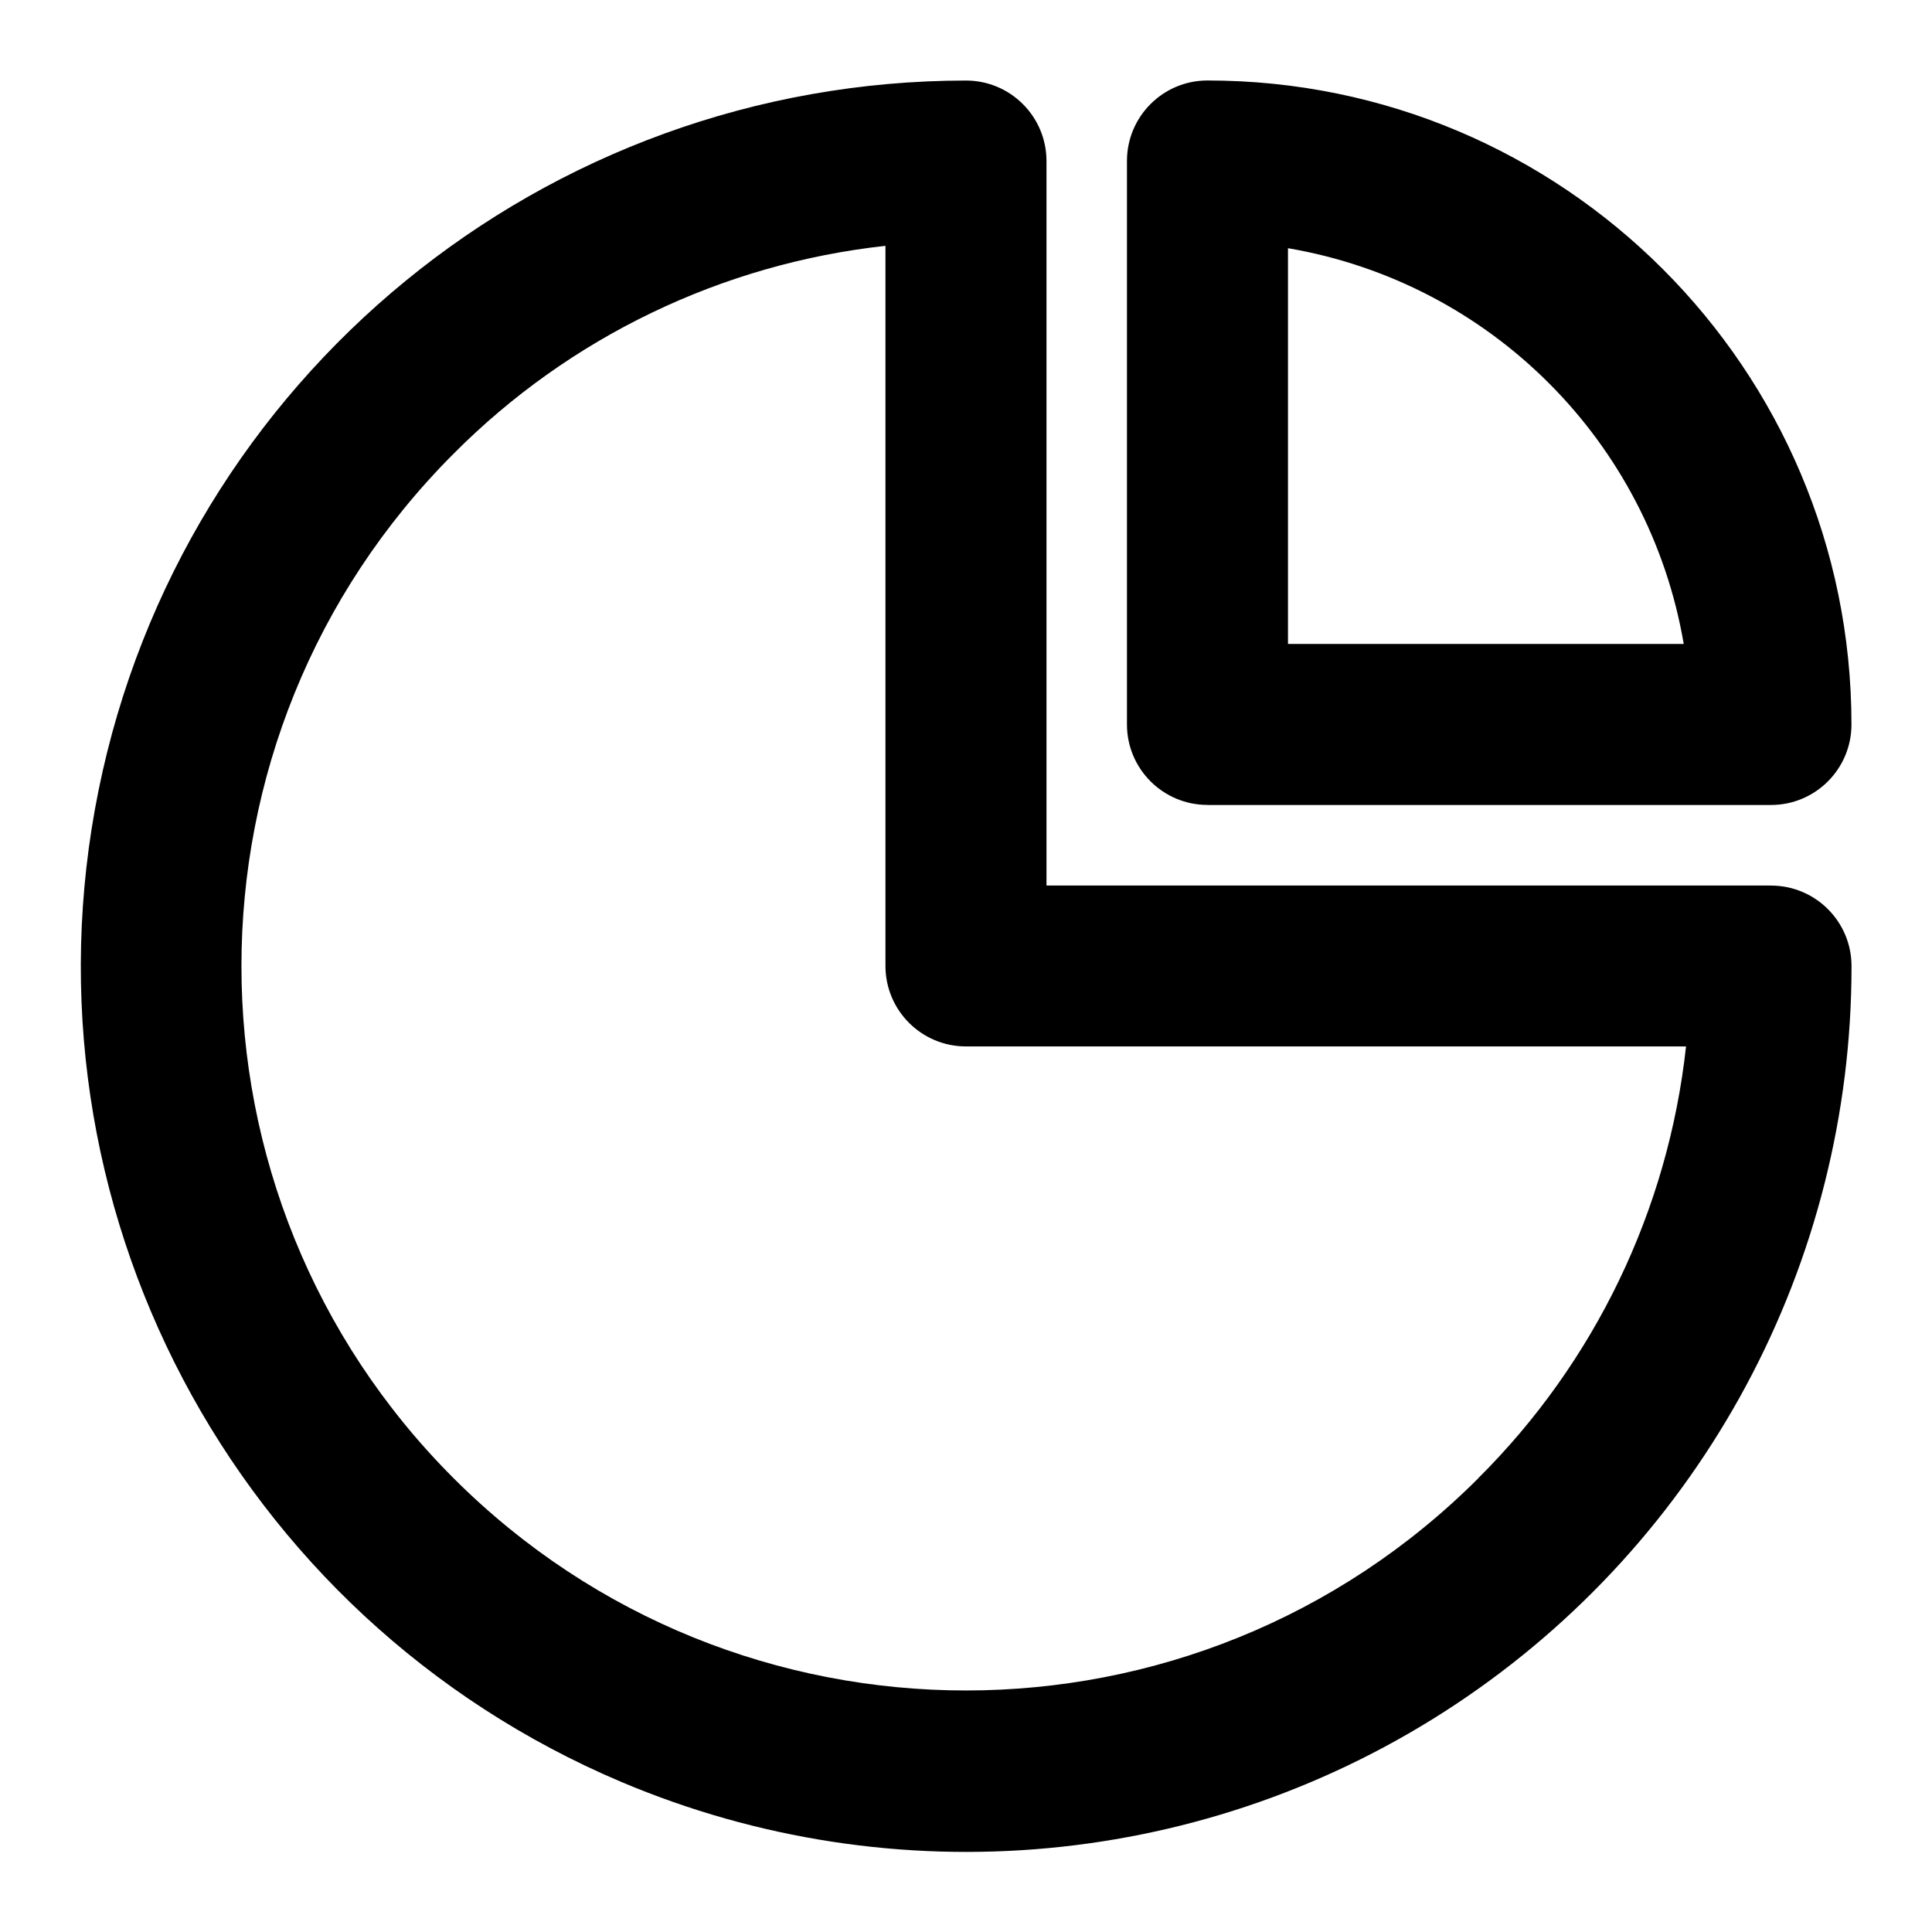 <!-- Generated by IcoMoon.io -->
<svg version="1.1" xmlns="http://www.w3.org/2000/svg" width="32" height="32" viewBox="0 0 32 32">
<title>miscchart-pie</title>
<path d="M20 13.333h9.333c0.736 0 1.333-0.597 1.333-1.333 0-5.891-4.776-10.667-10.667-10.667-0.736 0-1.333 0.597-1.333 1.333v9.333c0 0.736 0.597 1.333 1.333 1.333zM21.333 4.111c3.355 0.573 5.982 3.201 6.555 6.555h-6.555v-6.555zM29.333 14.667h-12v-12c0-0.736-0.597-1.333-1.333-1.333-6.976 0.005-12.983 4.921-14.368 11.758s2.236 13.703 8.66 16.423c4.53 1.916 9.718 1.434 13.817-1.285s6.561-7.311 6.558-12.229c0-0.736-0.597-1.333-1.333-1.333zM24.485 24.485c-4.686 4.686-12.284 4.686-16.971 0s-4.686-12.284 0-16.971c1.92-1.931 4.445-3.146 7.152-3.442v11.927c0 0.736 0.597 1.333 1.333 1.333h11.927c-0.296 2.707-1.51 5.232-3.442 7.152z"></path>
</svg>
